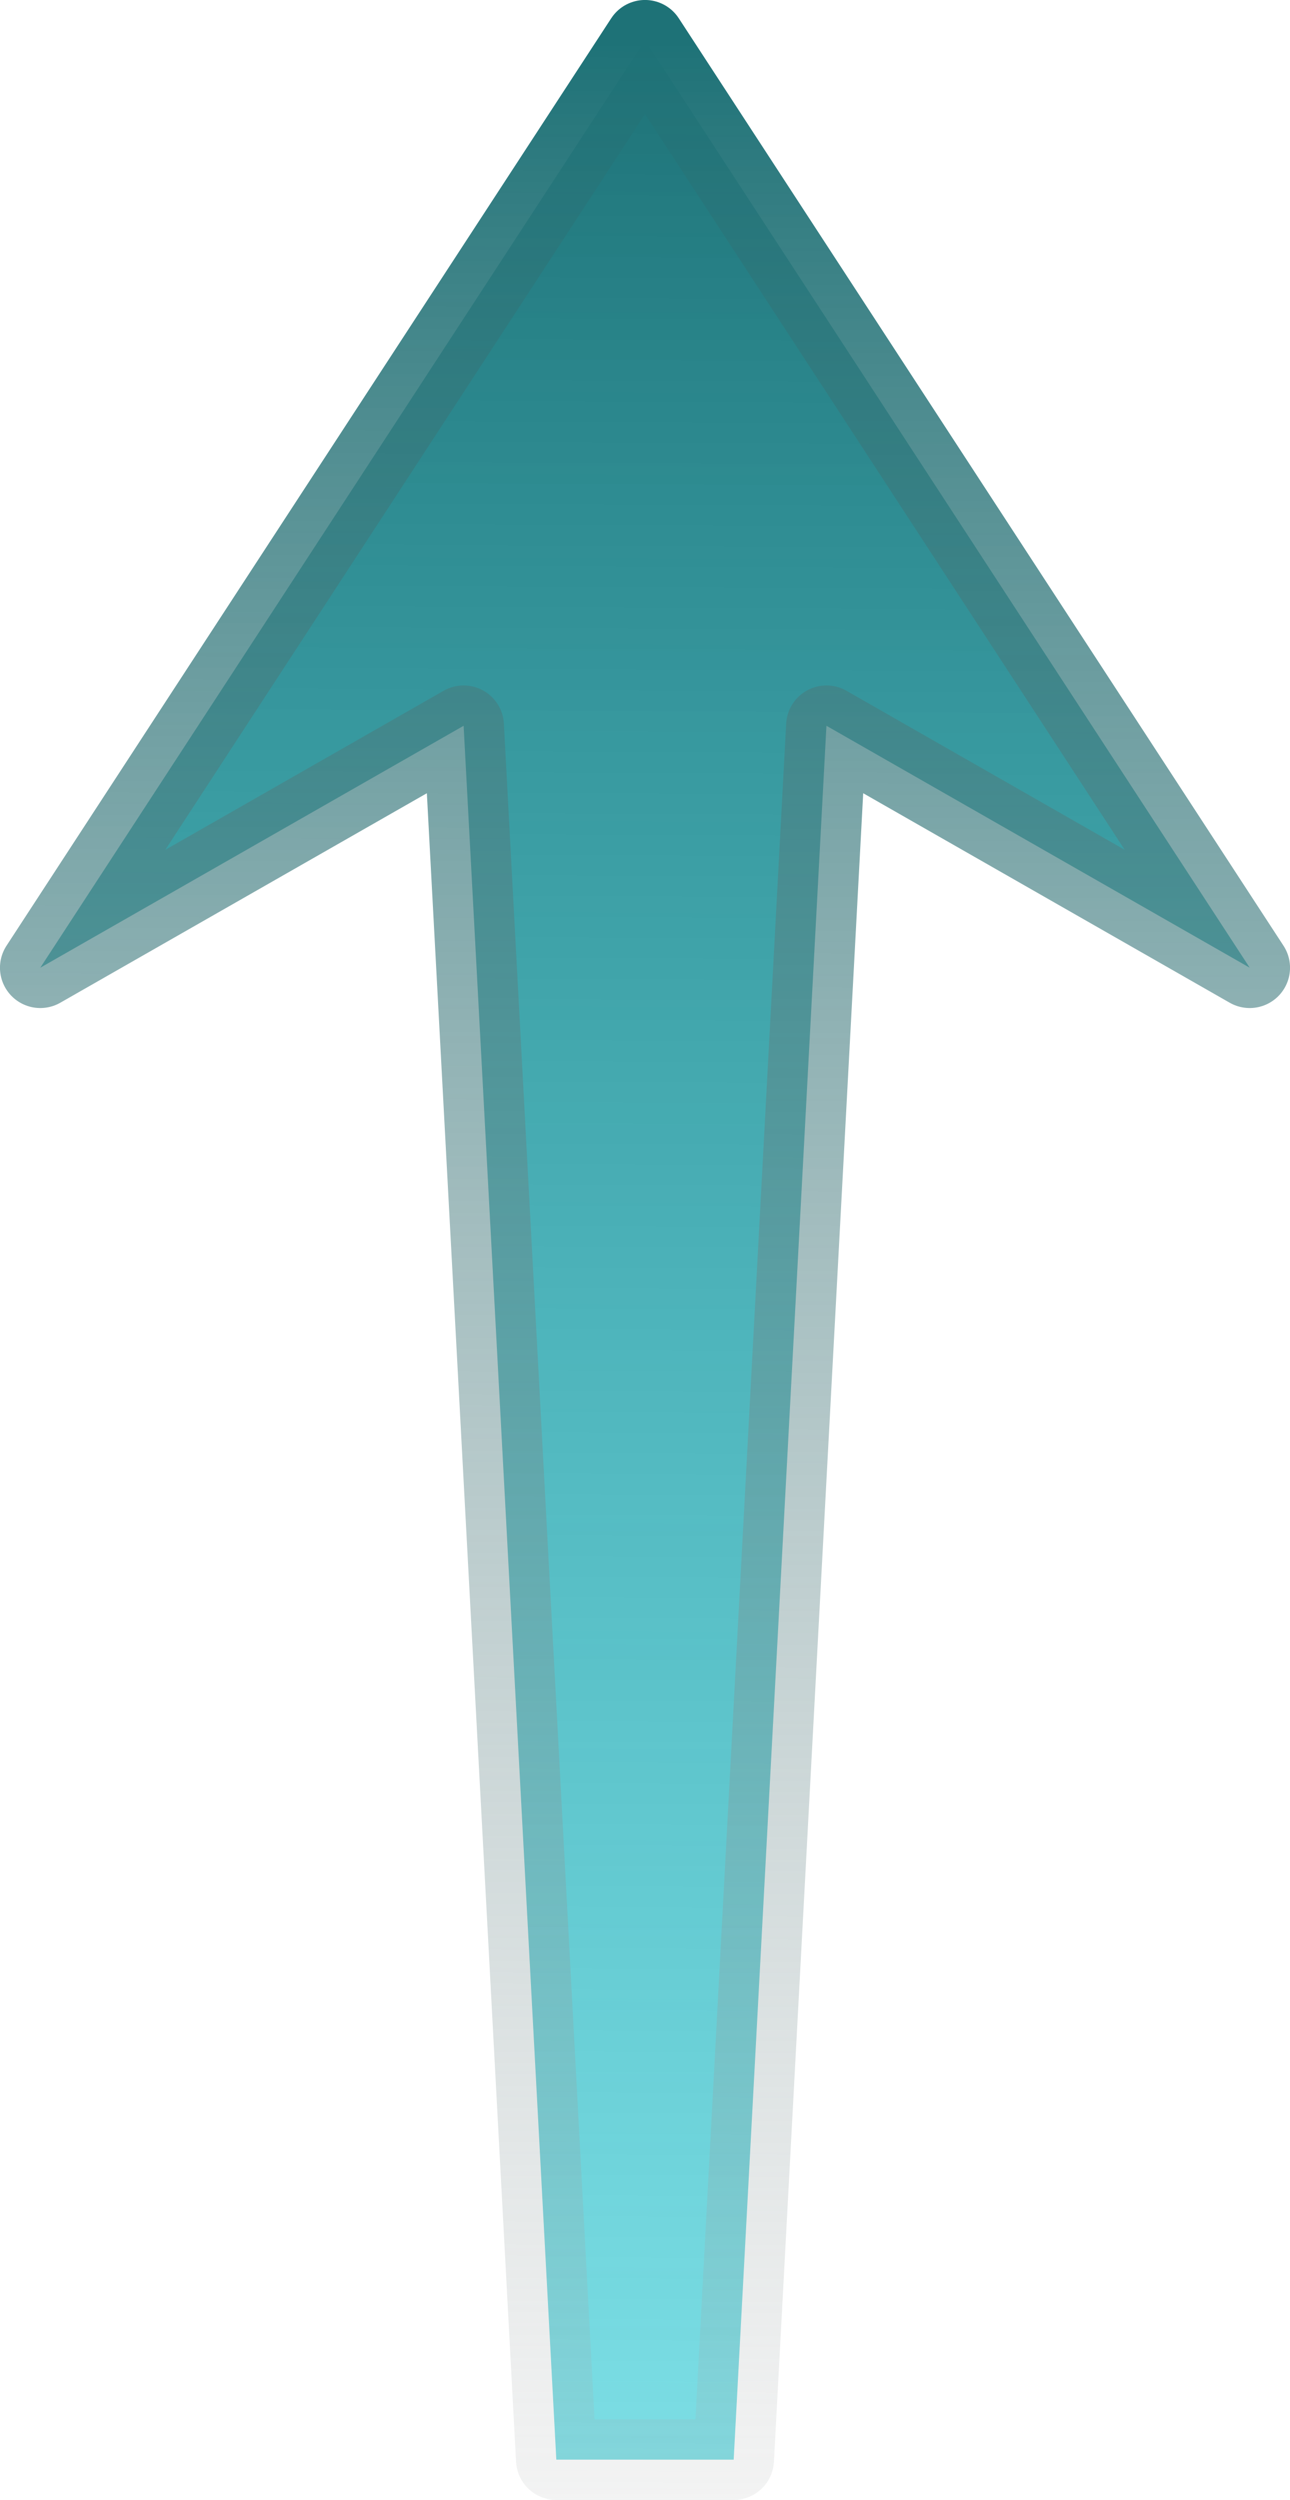 <?xml version="1.0" encoding="UTF-8" standalone="no"?>
<!-- Created with Inkscape (http://www.inkscape.org/) -->

<svg
   width="21.166mm"
   height="41.01mm"
   viewBox="0 0 21.166 41.01"
   version="1.1"
   id="svg42130"
   inkscape:version="1.1.1 (3bf5ae0d25, 2021-09-20)"
   sodipodi:docname="drawing.svg"
   xmlns:inkscape="http://www.inkscape.org/namespaces/inkscape"
   xmlns:sodipodi="http://sodipodi.sourceforge.net/DTD/sodipodi-0.dtd"
   xmlns:xlink="http://www.w3.org/1999/xlink"
   xmlns="http://www.w3.org/2000/svg"
   xmlns:svg="http://www.w3.org/2000/svg">
  <sodipodi:namedview
     id="namedview42132"
     pagecolor="#ffffff"
     bordercolor="#111111"
     borderopacity="1"
     inkscape:pageshadow="0"
     inkscape:pageopacity="0"
     inkscape:pagecheckerboard="1"
     inkscape:document-units="px"
     showgrid="false"
     inkscape:zoom="2.6205012"
     inkscape:cx="16.981484"
     inkscape:cy="70.024771"
     inkscape:window-width="1366"
     inkscape:window-height="705"
     inkscape:window-x="-8"
     inkscape:window-y="-8"
     inkscape:window-maximized="1"
     inkscape:current-layer="layer1" />
  <defs
     id="defs42127">
    <linearGradient
       inkscape:collect="always"
       id="linearGradient4002">
      <stop
         style="stop-color:#1e7277;stop-opacity:1"
         offset="0"
         id="stop3998" />
      <stop
         style="stop-color:#09ccda;stop-opacity:0.474"
         offset="1"
         id="stop4000" />
    </linearGradient>
    <linearGradient
       inkscape:collect="always"
       id="linearGradient2824">
      <stop
         style="stop-color:#1e7277;stop-opacity:1"
         offset="0"
         id="stop2820" />
      <stop
         style="stop-color:#b0b0b0;stop-opacity:0.114"
         offset="1"
         id="stop2822" />
    </linearGradient>
    <linearGradient
       inkscape:collect="always"
       xlink:href="#linearGradient2824"
       id="linearGradient2826"
       x1="10.186"
       y1="0.265"
       x2="10.044"
       y2="42.274"
       gradientUnits="userSpaceOnUse"
       gradientTransform="translate(0.397,0.397)" />
    <linearGradient
       inkscape:collect="always"
       xlink:href="#linearGradient4002"
       id="linearGradient4004"
       x1="10.186"
       y1="0.265"
       x2="9.966"
       y2="45.653"
       gradientUnits="userSpaceOnUse"
       gradientTransform="translate(0.397,0.397)" />
  </defs>
  <g
     inkscape:label="Layer 1"
     inkscape:groupmode="layer"
     id="layer1">
    <path
       id="rect42213"
       style="fill:url(#linearGradient4004);fill-opacity:1;stroke:url(#linearGradient2826);stroke-width:1.323;stroke-linecap:round;stroke-linejoin:round;stroke-miterlimit:4;stroke-dasharray:none;stroke-opacity:1;paint-order:stroke fill markers"
       d="M 0.661,15.875 10.583,0.661 20.505,15.875 13.56,11.906 12.038,40.349 H 9.128 L 7.607,11.906 Z"
       sodipodi:nodetypes="cccccccc" />
  </g>
</svg>
